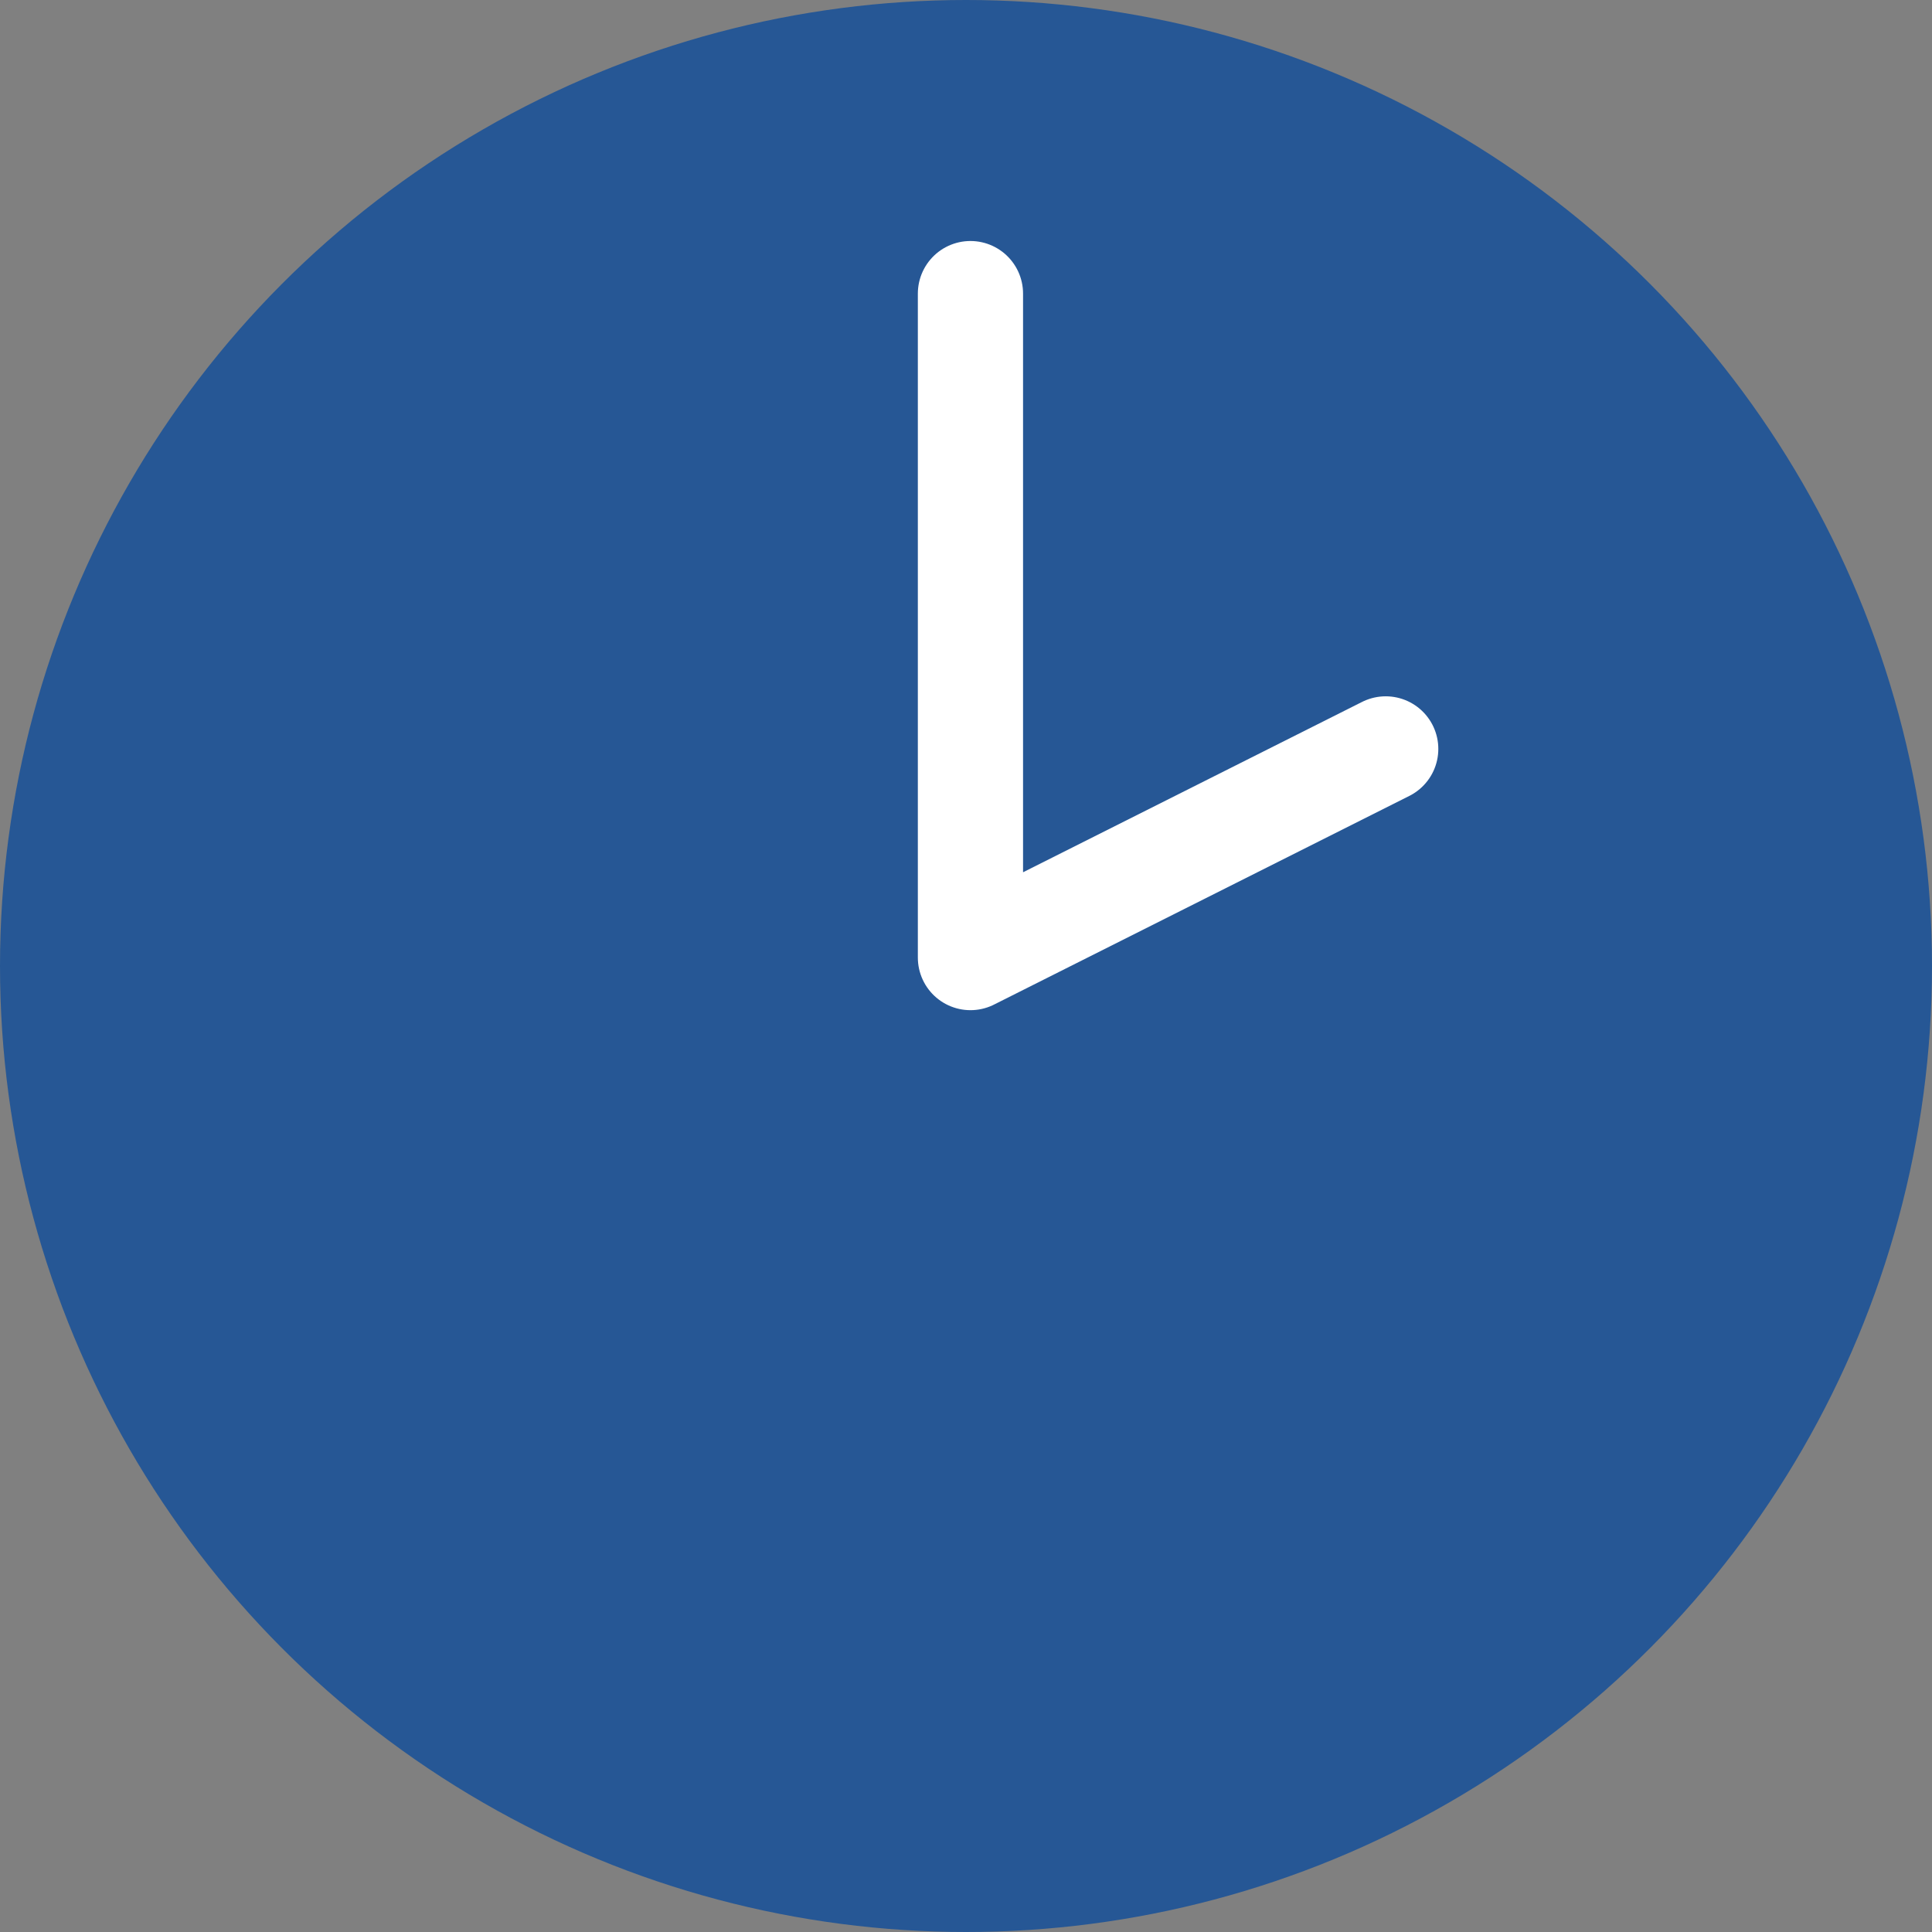 <svg xmlns="http://www.w3.org/2000/svg" width="33" height="33" viewBox="0 0 33 33">
  <rect x="0" y="0" width="33" height="33" fill="#808080" stroke="none"/>
  <g id="Group_118" data-name="Group 118" transform="translate(-21.286 -34.594)">
    <ellipse id="Ellipse_9" data-name="Ellipse 9" cx="16.5" cy="16.5" rx="16.5" ry="16.5" transform="translate(21.286 34.594)" fill="#265795"/>
    <path id="Path_33" data-name="Path 33" d="M56.716,26.6V37.941l7.093-3.564" transform="translate(-18.854 13.009)" fill="none" stroke="#fff" stroke-linecap="round" stroke-linejoin="round" stroke-width="1.797"/>
  </g>
</svg>
